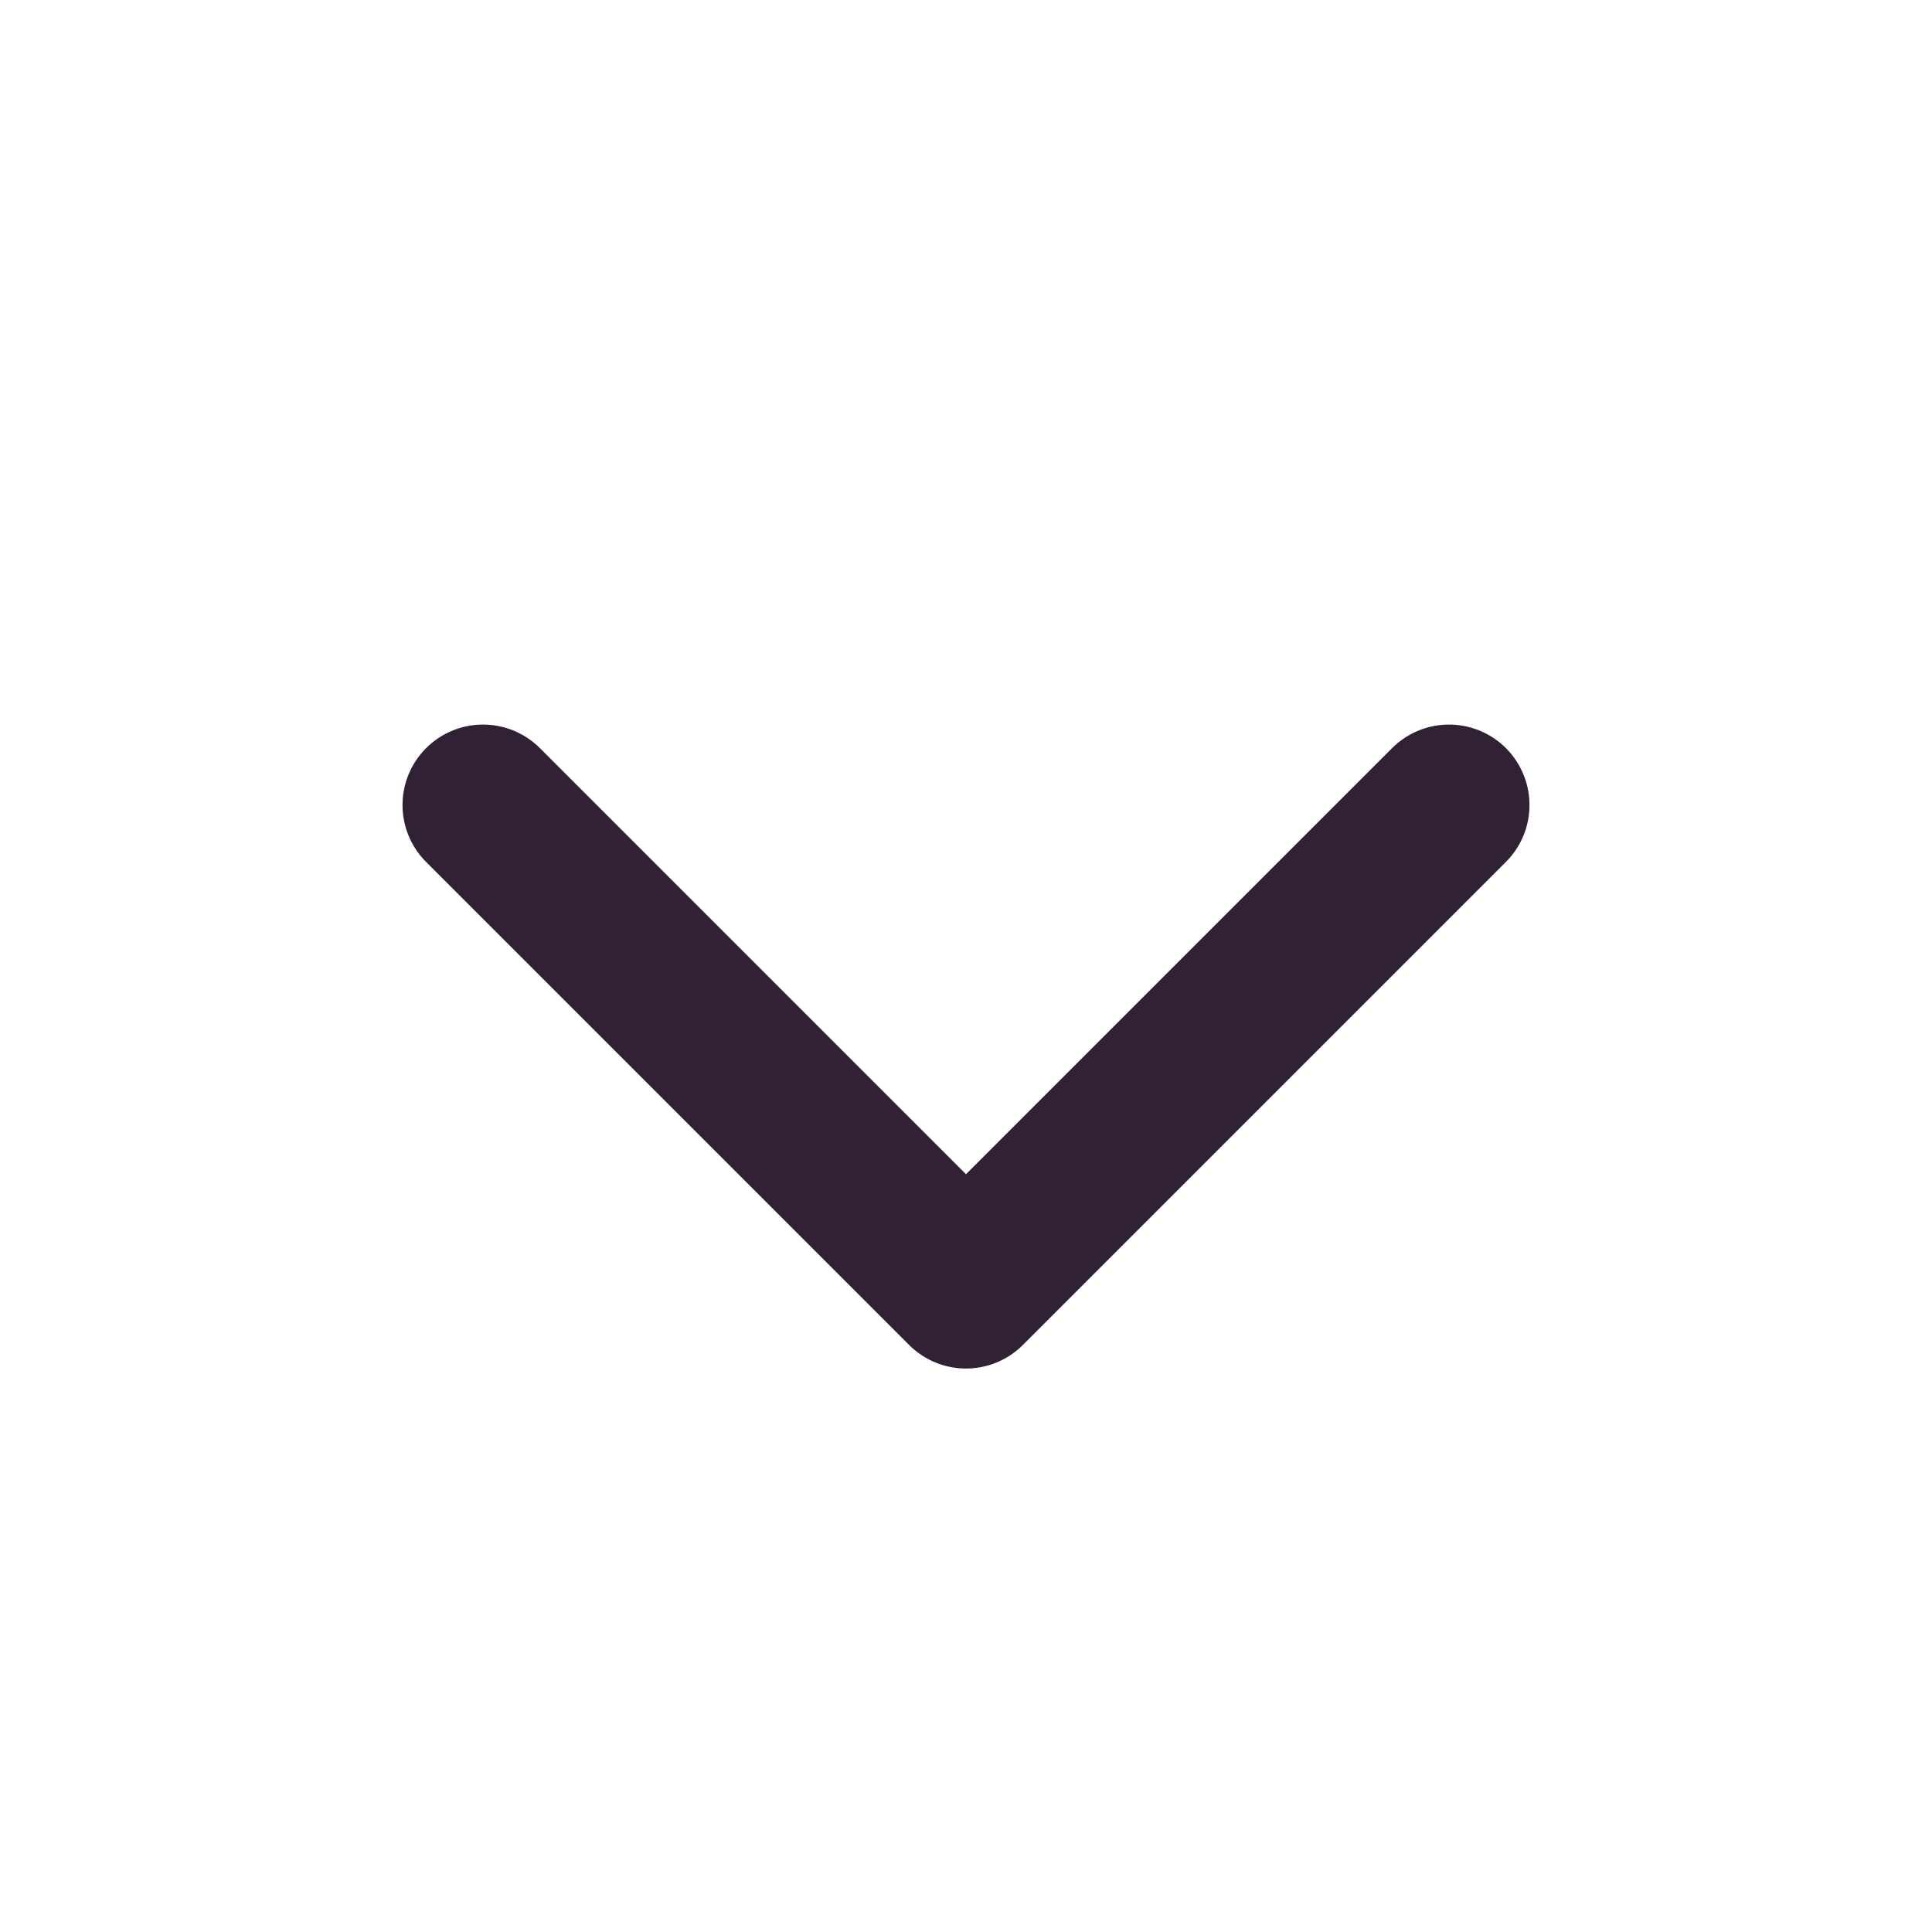 <svg width="16" height="16" viewBox="0 0 16 16" fill="none" xmlns="http://www.w3.org/2000/svg">
<path d="M4 6.667L8 10.667L12 6.667" stroke="#302234" stroke-width="1.333" stroke-linecap="round" stroke-linejoin="round"/>
</svg>
